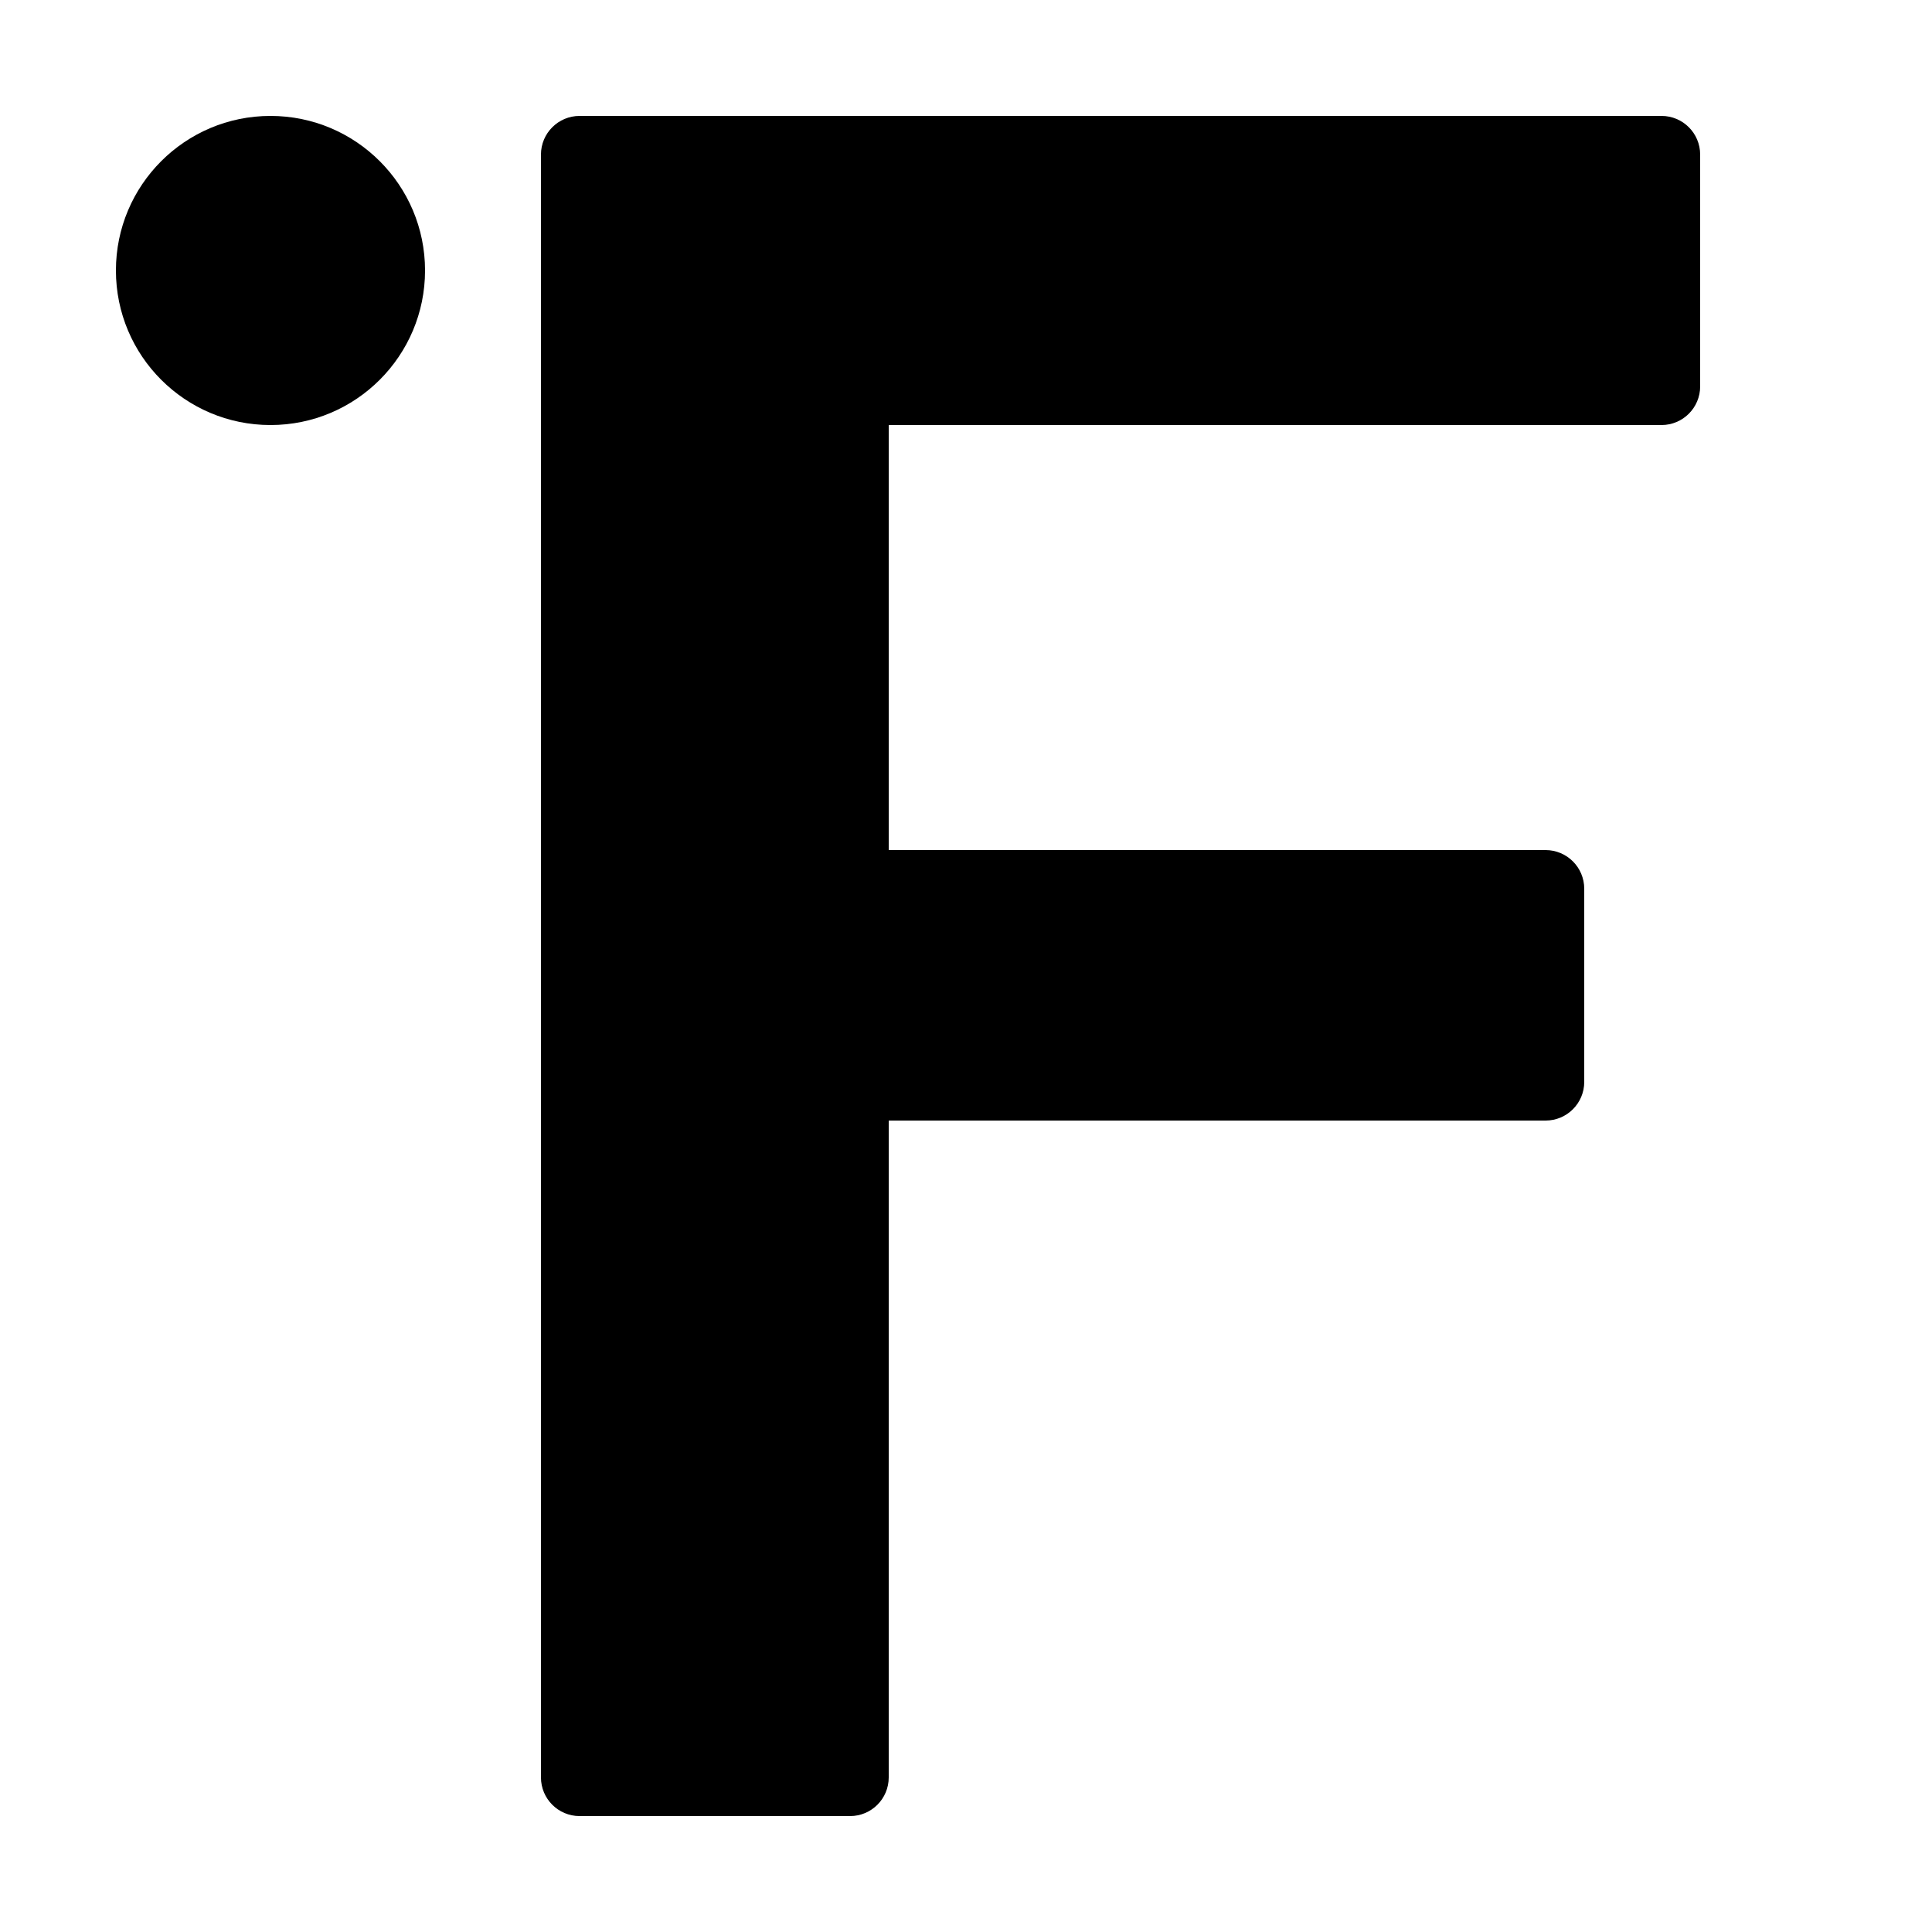 <?xml version="1.0" encoding="iso-8859-1"?><!-- Generator: Adobe Illustrator 23.0.3, SVG Export Plug-In . SVG Version: 6.00 Build 0)  --><svg xmlns="http://www.w3.org/2000/svg" xmlns:xlink="http://www.w3.org/1999/xlink" viewBox="0 0 50 50" width="50px" height="50px"><circle cx="7" cy="7" r="4"/><path d="M22,47h-7c-0.552,0-1-0.448-1-1V4c0-0.552,0.448-1,1-1h28c0.552,0,1,0.448,1,1v6c0,0.552-0.448,1-1,1H23v11h17c0.552,0,1,0.448,1,1v5c0,0.552-0.448,1-1,1H23v17C23,46.552,22.552,47,22,47z"/></svg>